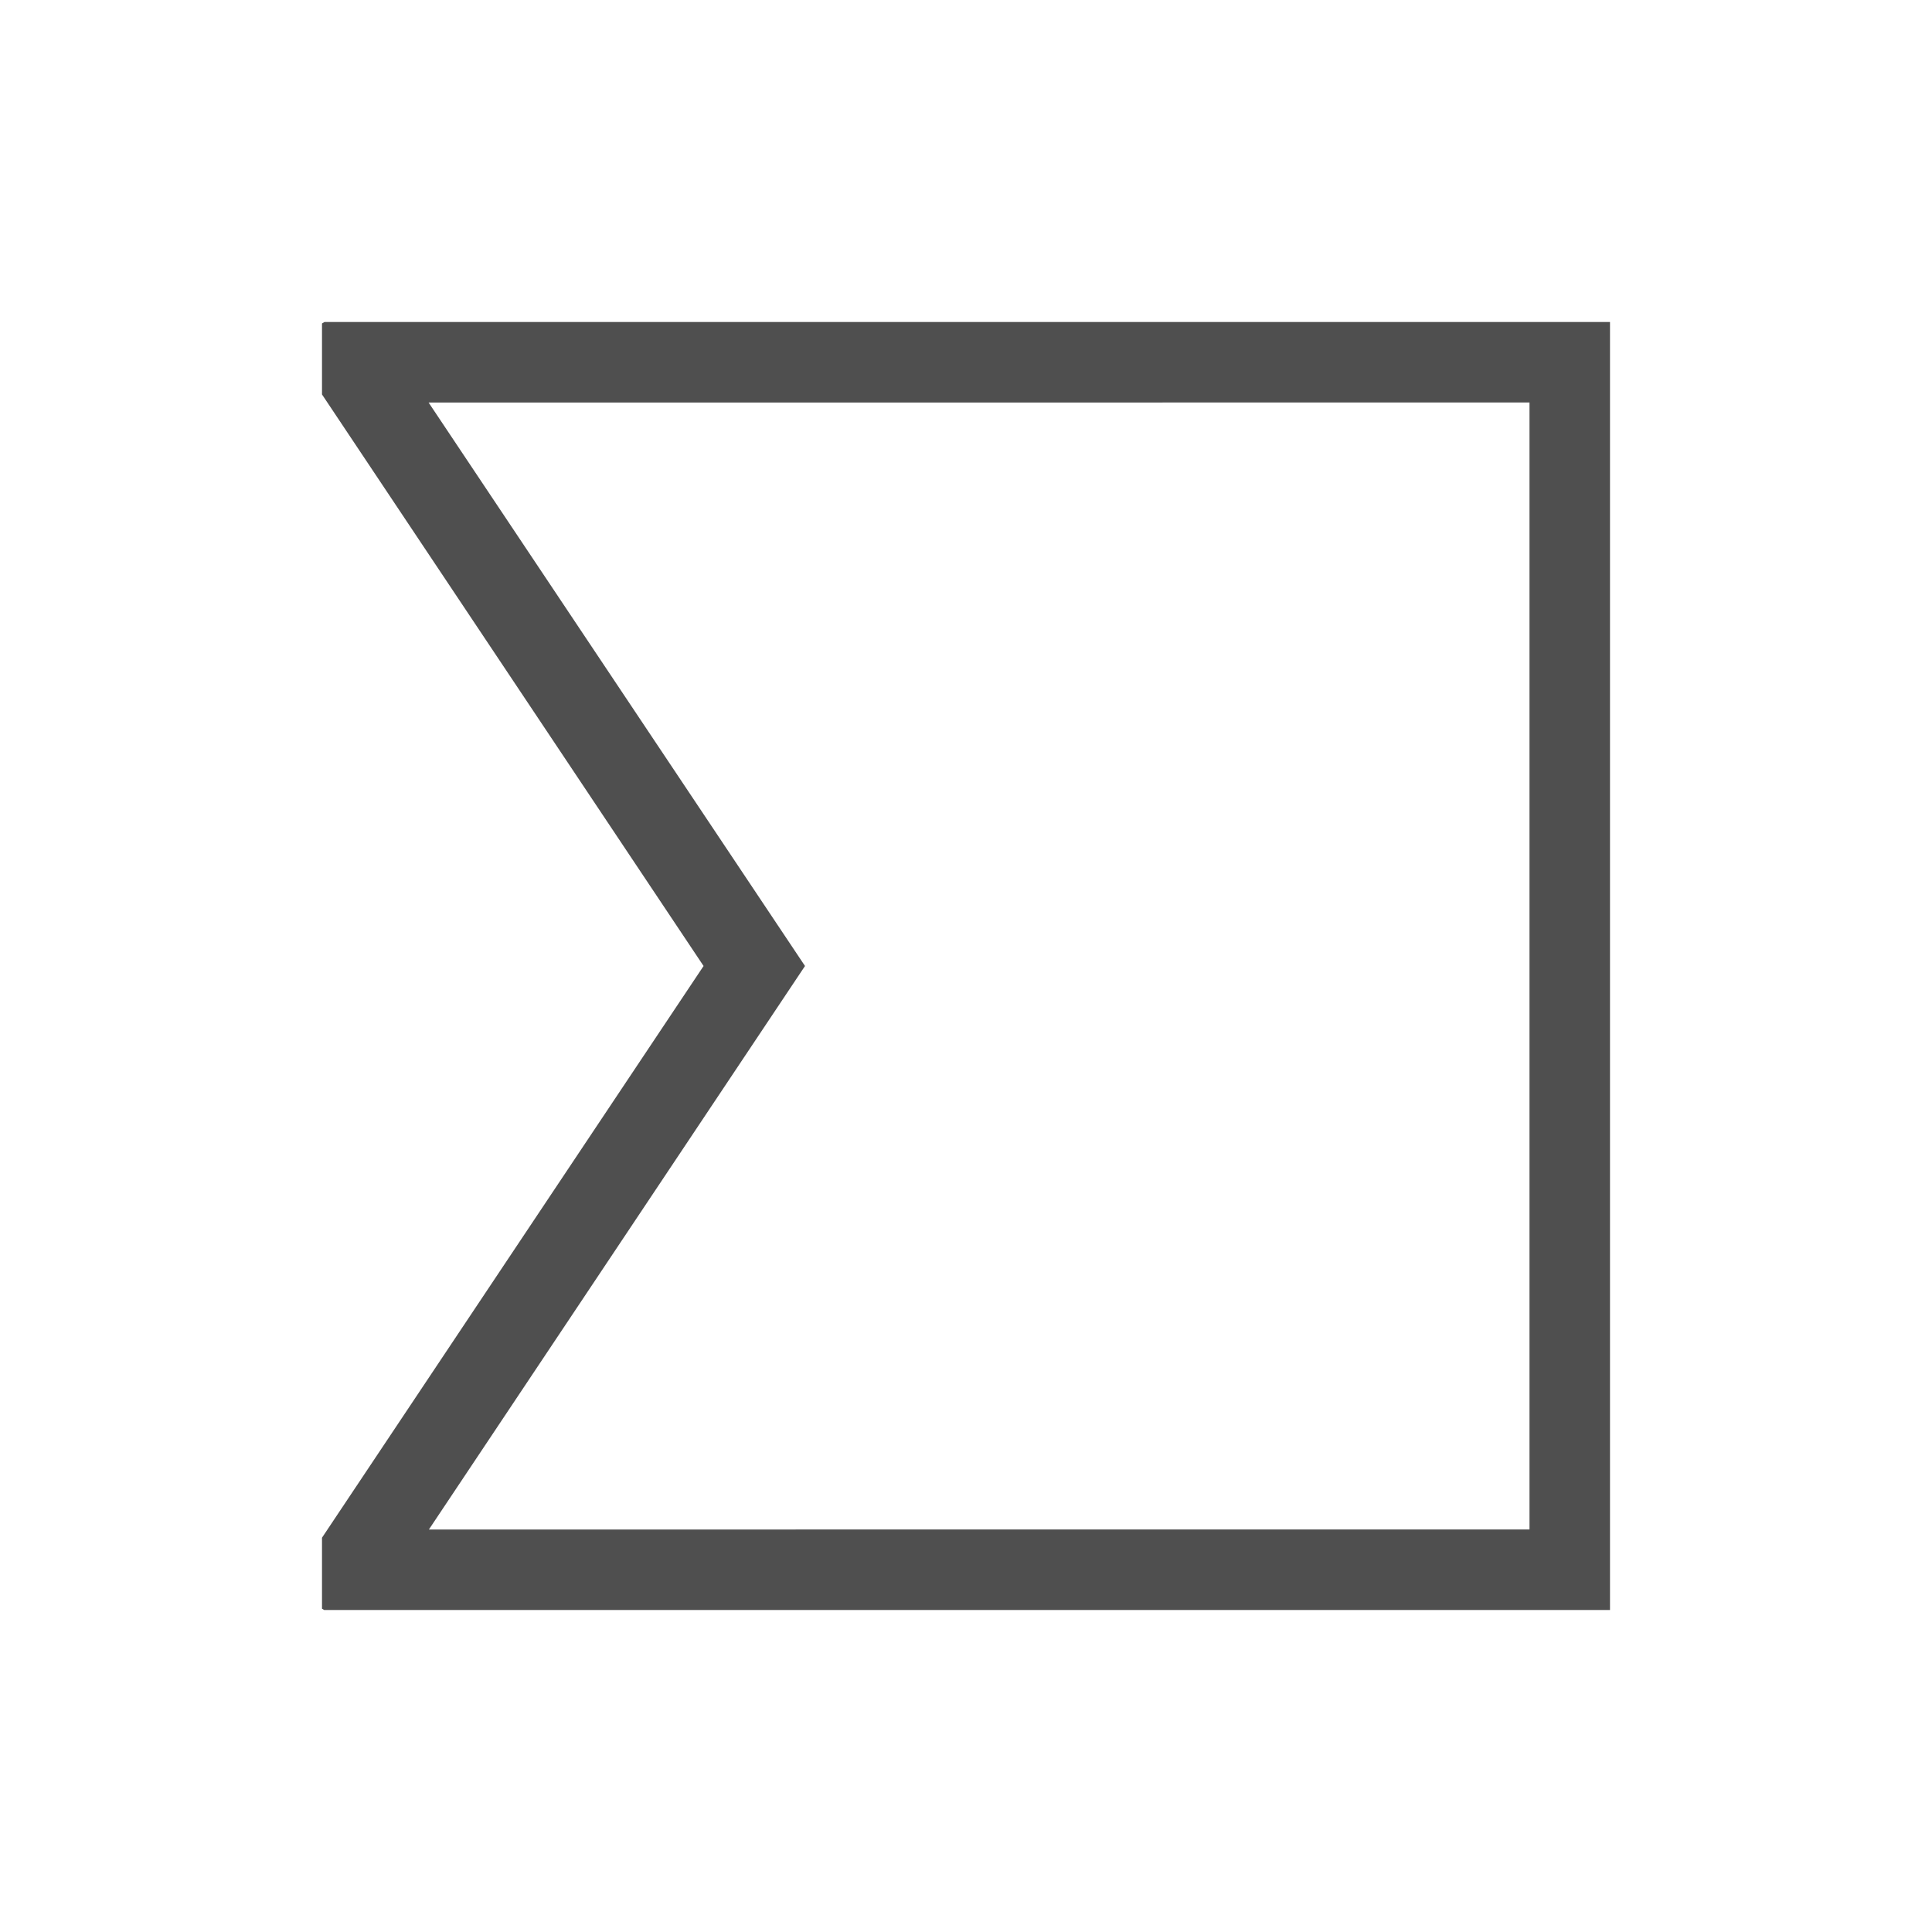 <svg xmlns="http://www.w3.org/2000/svg" viewBox="0 0 24 24">
    <path d="M3.031 3 3 3.018V3.9L7.74 11 3 18.102v.882l.027.016H19V3H3.031zm1.293 1H18v14H4.328L9 11 4.324 4z" style="fill:currentColor;fill-opacity:1;stroke:none;color:#050505;opacity:.7" transform="translate(1 1)"/>
</svg>
